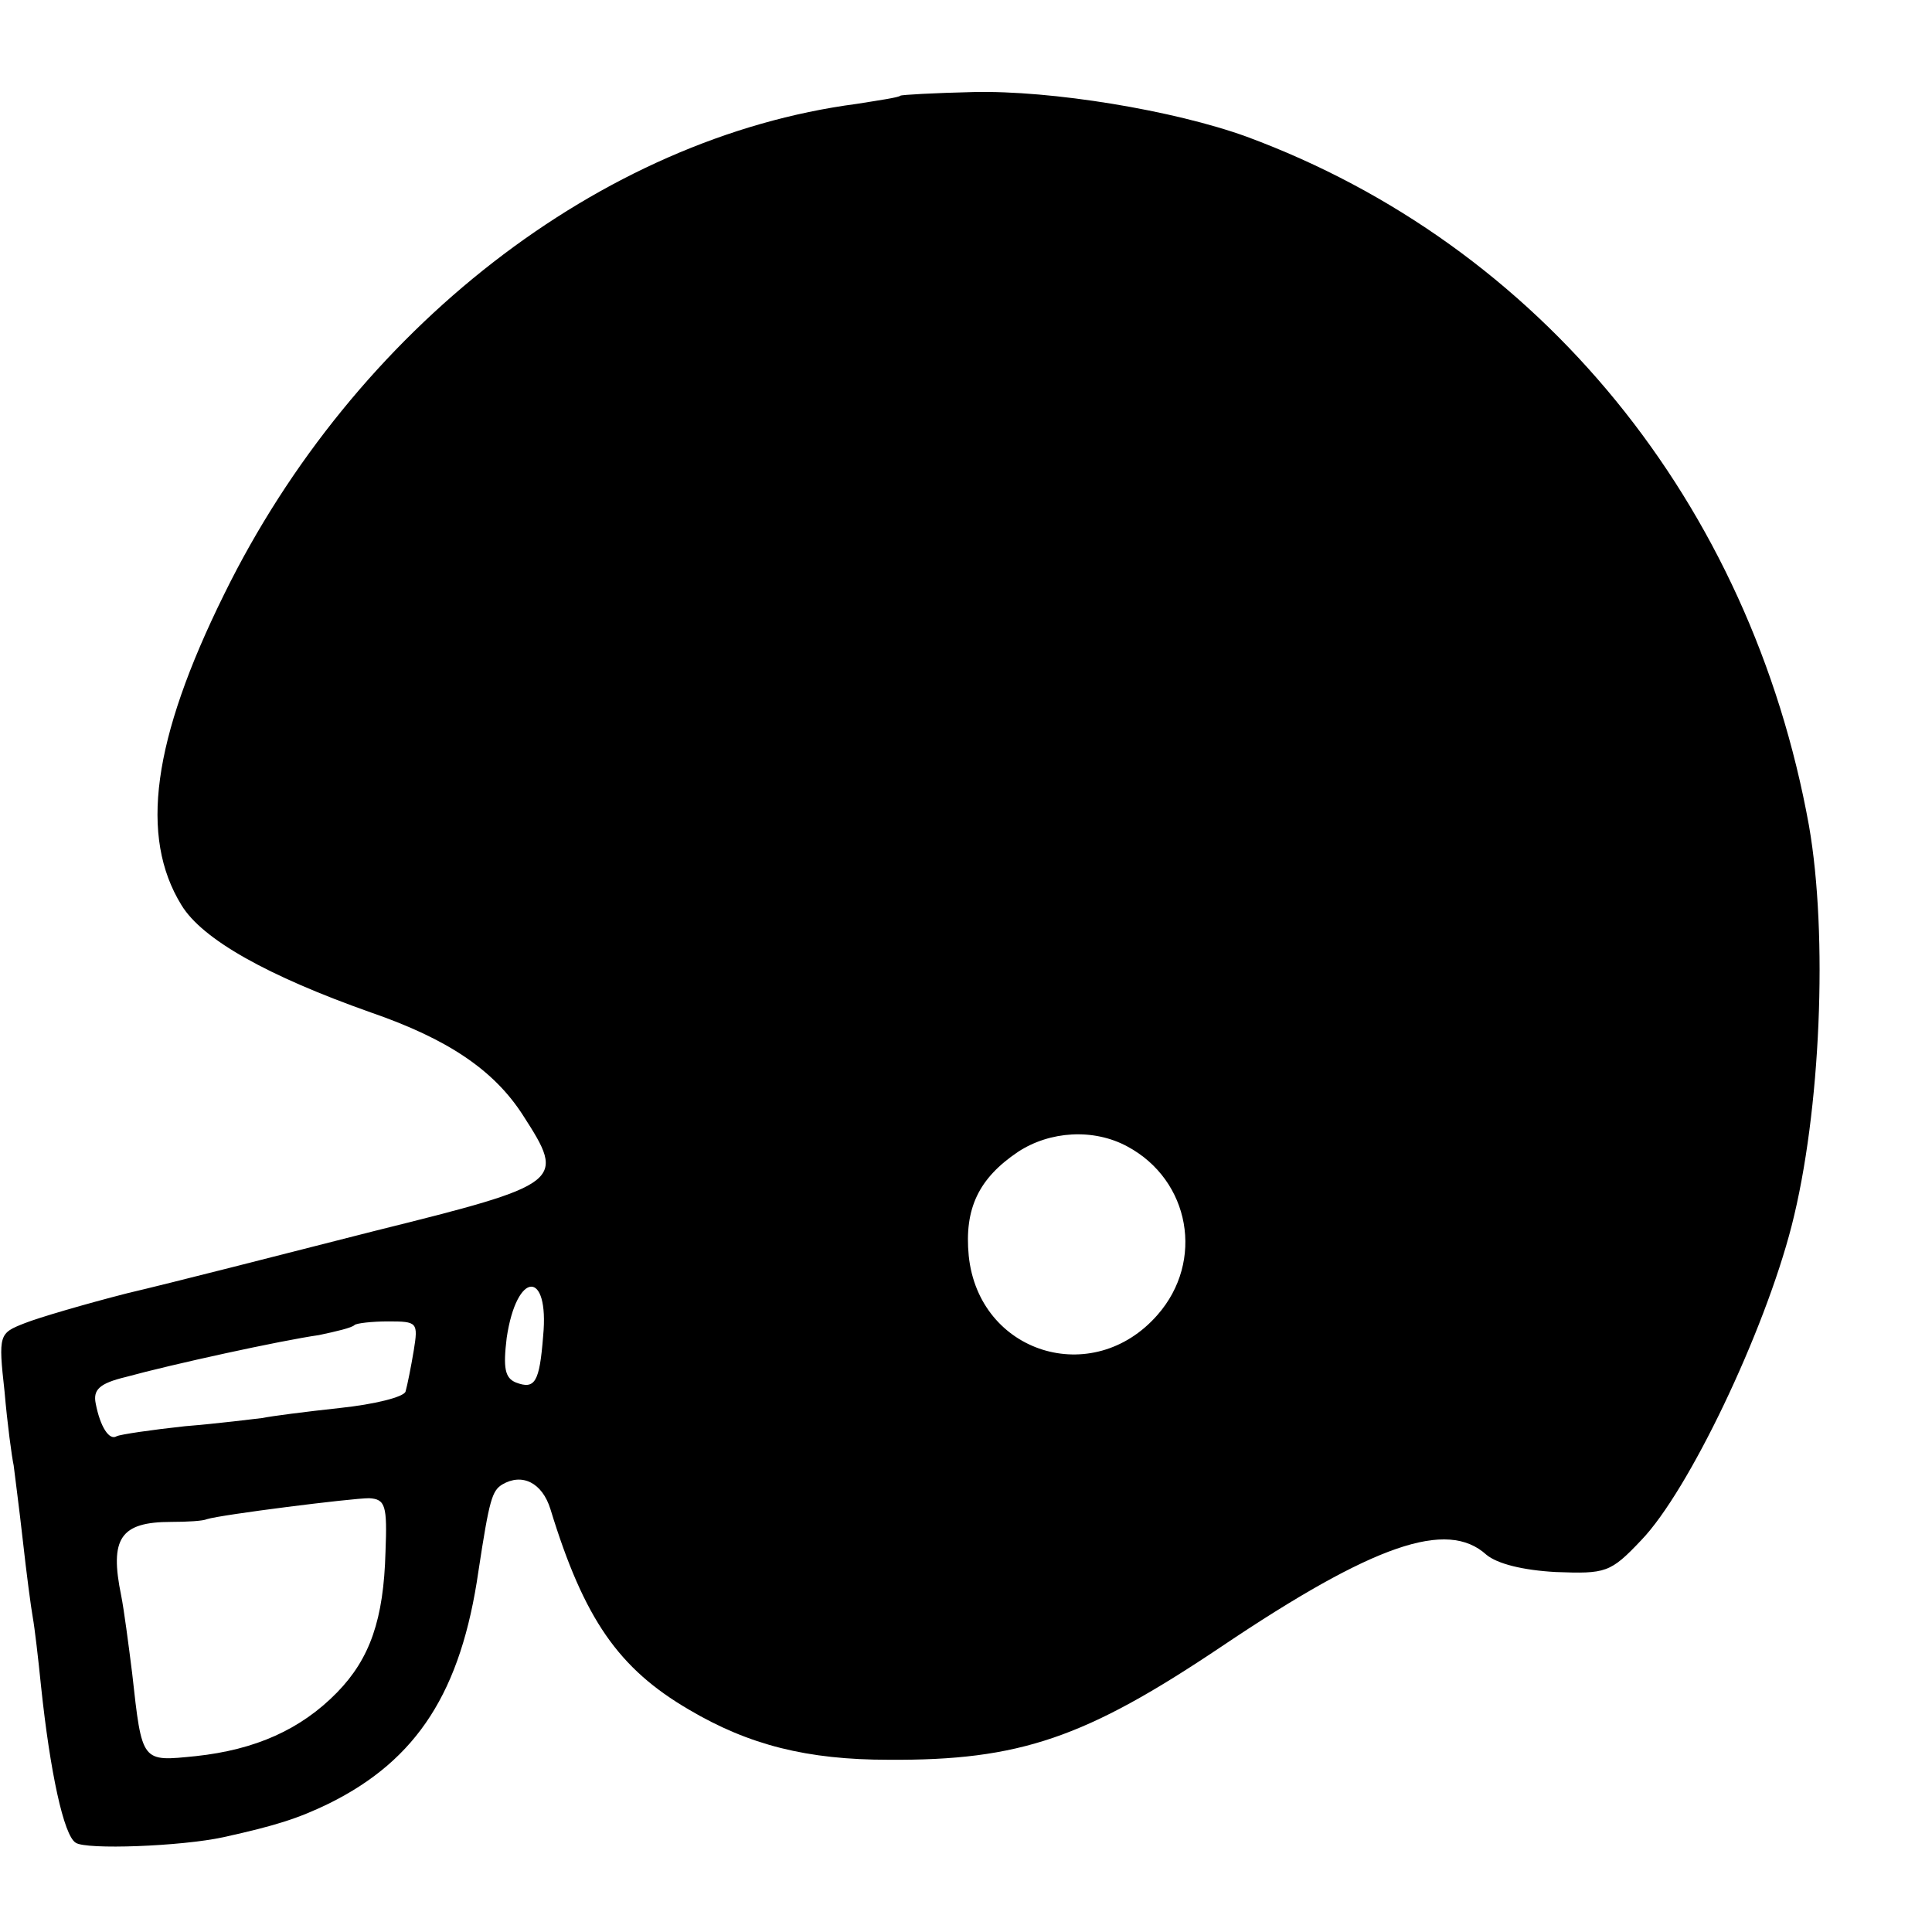 <?xml version="1.0" standalone="no"?>
<!DOCTYPE svg PUBLIC "-//W3C//DTD SVG 20010904//EN"
 "http://www.w3.org/TR/2001/REC-SVG-20010904/DTD/svg10.dtd">
<svg version="1.0" xmlns="http://www.w3.org/2000/svg"
 width="212pt" height="212pt" viewBox="0 0 212 212"
 preserveAspectRatio="xMidYMid meet">
<g transform="translate(0,212) scale(0.1,-0.1)"
fill="#000000" stroke="none">
<path d="M988 2015 c-2 -2 -23 -5 -48 -9 -281 -37 -551 -247 -694 -538 -79
-160 -93 -266 -47 -341 23 -38 95 -78 208 -118 84 -29 135 -63 167 -113 47
-73 45 -75 -164 -127 -102 -26 -223 -57 -270 -68 -47 -12 -98 -27 -113 -33
-28 -11 -29 -12 -22 -75 3 -35 8 -72 10 -81 1 -9 6 -46 10 -82 4 -36 9 -74 11
-85 2 -11 6 -45 9 -75 10 -95 25 -164 38 -172 11 -8 116 -4 162 6 59 13 83 21
116 37 97 48 145 123 164 255 12 79 15 88 26 95 22 13 44 2 53 -27 37 -121 75
-175 152 -220 66 -39 130 -55 219 -55 144 -1 216 24 365 124 168 113 248 140
291 101 12 -10 40 -17 76 -19 55 -2 60 -1 94 35 52 54 135 228 165 345 32 125
40 319 19 439 -64 354 -295 637 -617 756 -80 29 -214 51 -300 49 -43 -1 -79
-3 -80 -4z m249 -1153 c69 -37 85 -126 33 -185 -71 -81 -196 -42 -207 65 -5
52 11 85 54 114 35 23 83 26 120 6z m-641 -208 c-4 -51 -9 -59 -30 -51 -12 5
-14 16 -10 49 11 74 47 75 40 2z m-142 -16 c-3 -18 -7 -38 -9 -45 -2 -6 -34
-14 -72 -18 -37 -4 -76 -9 -85 -11 -9 -1 -48 -6 -85 -9 -37 -4 -71 -9 -75 -11
-8 -5 -18 10 -23 36 -3 15 4 22 33 29 51 14 170 40 212 46 19 4 36 8 39 11 2
2 19 4 37 4 32 0 33 -1 28 -32z m-31 -221 c-2 -74 -17 -117 -53 -154 -40 -41
-90 -63 -155 -70 -60 -6 -59 -8 -70 91 -4 32 -9 70 -12 85 -13 63 -1 81 55 81
17 0 35 1 39 3 16 5 159 23 178 23 18 -1 20 -8 18 -59z"/>
</g>
</svg>
